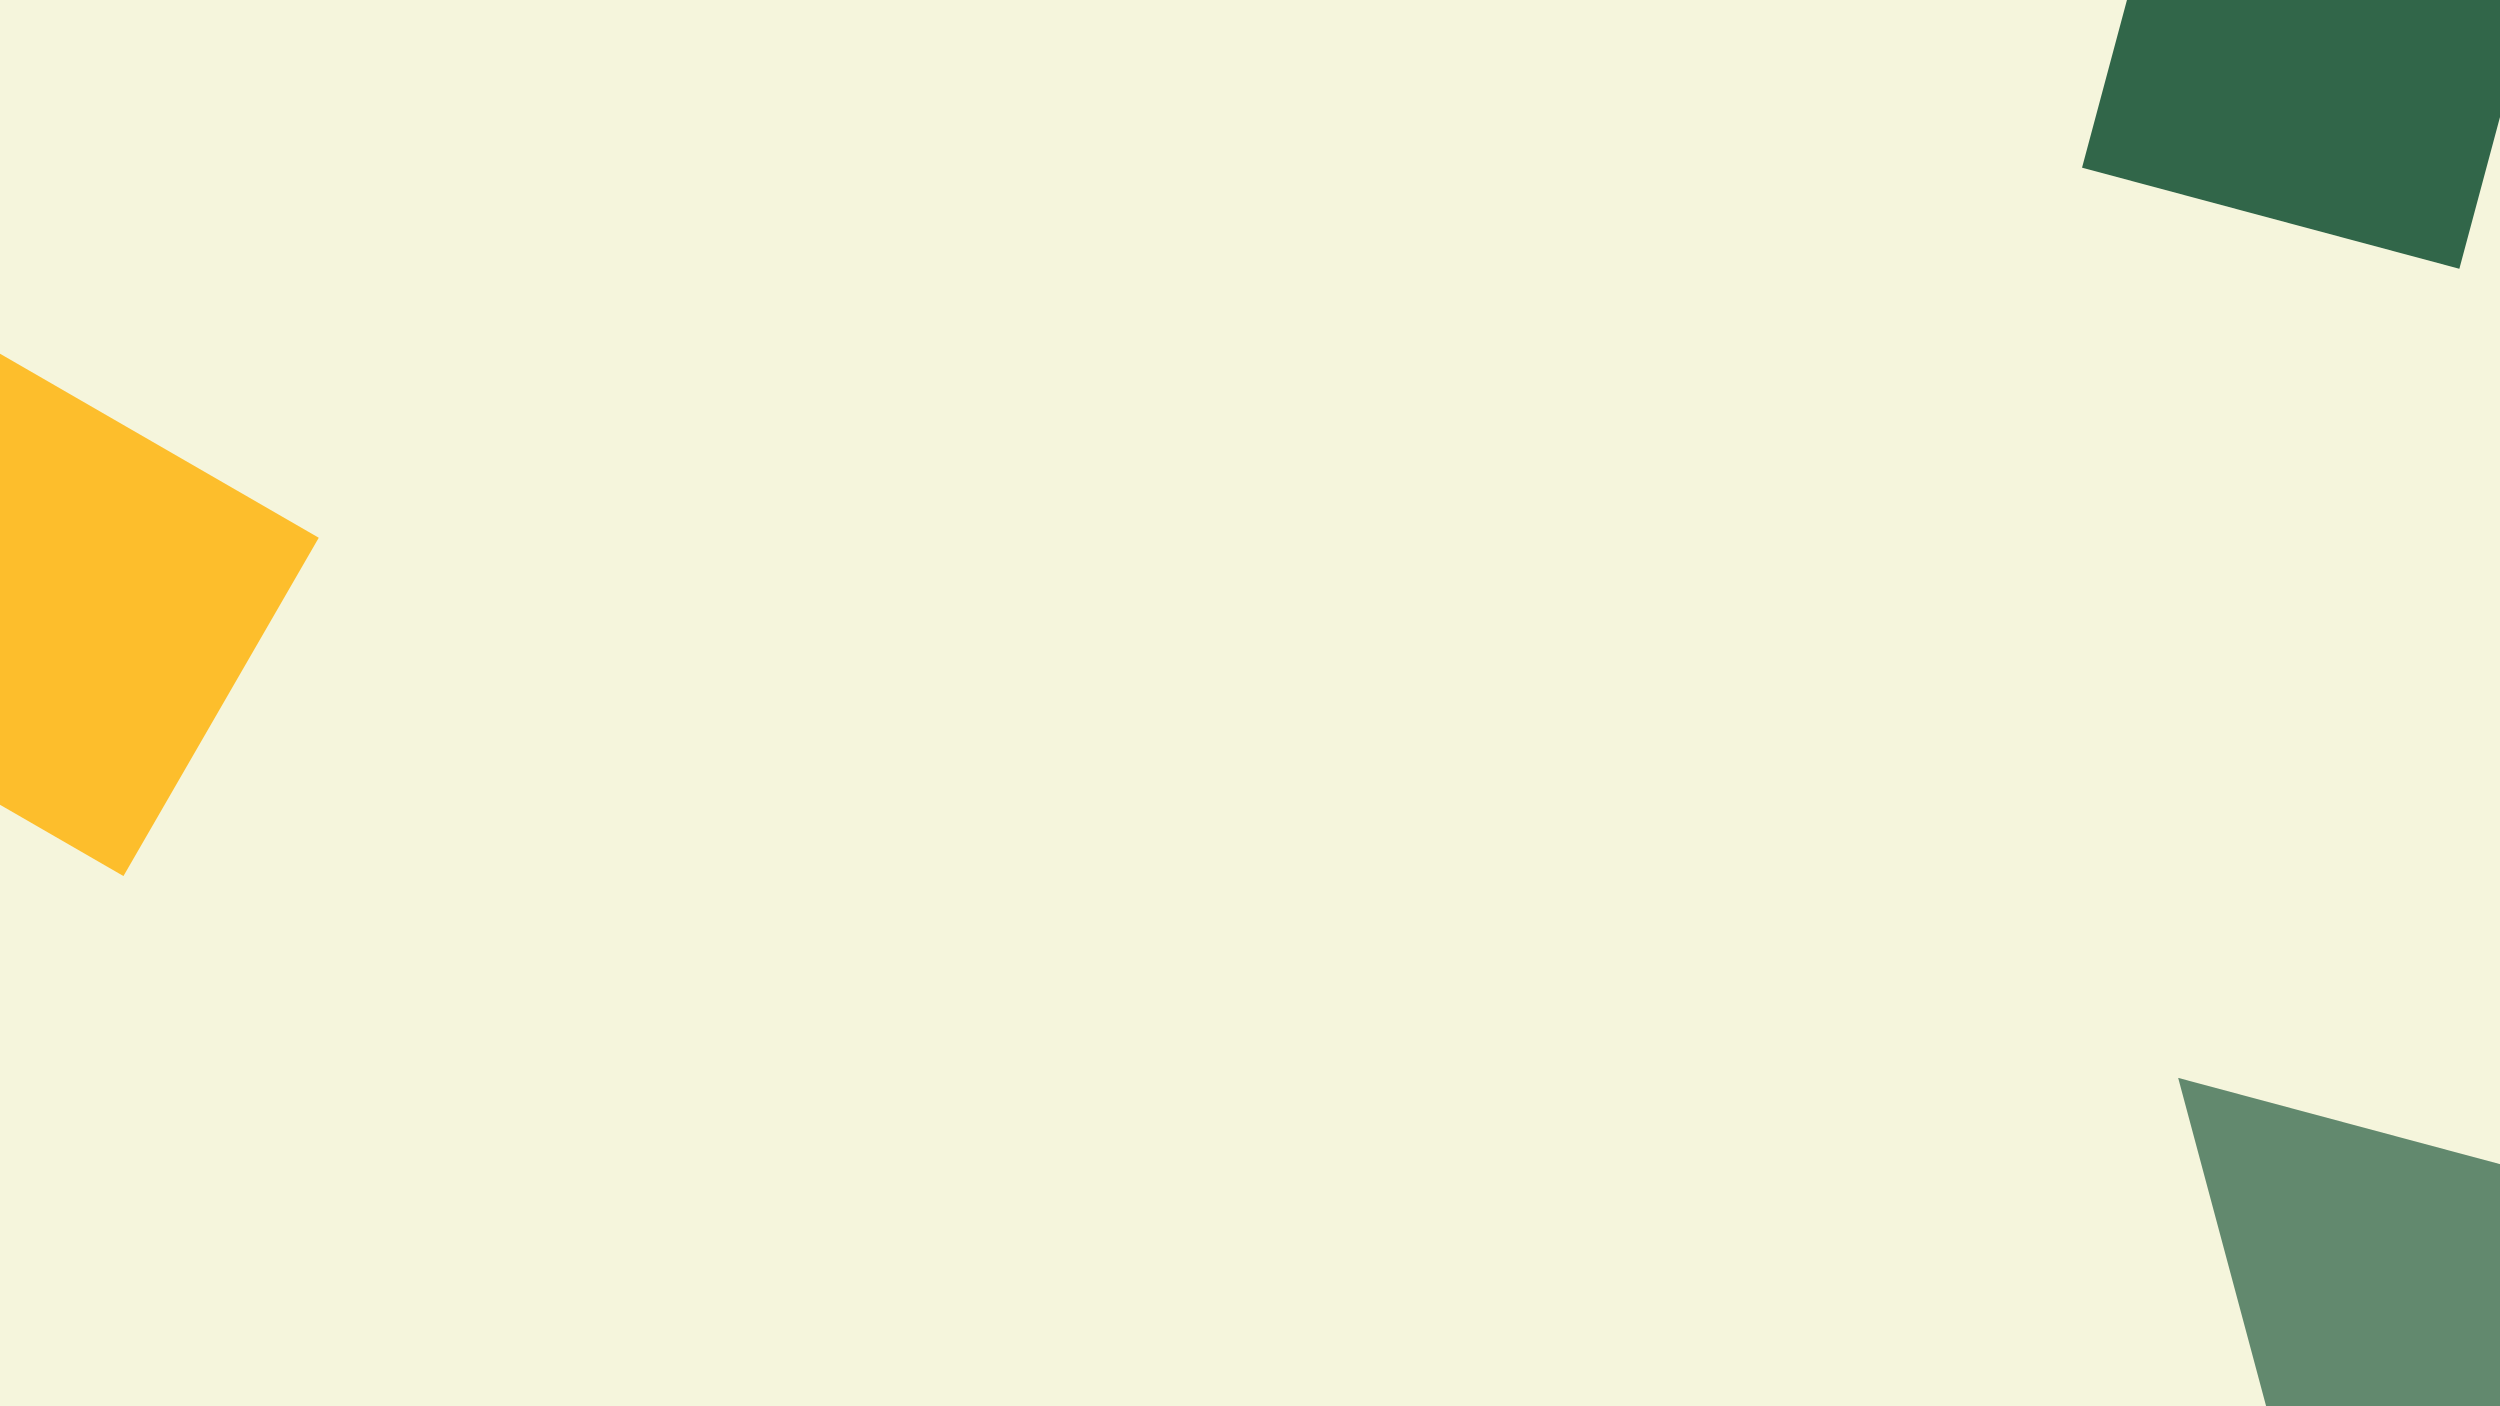 <svg width="1920" height="1080" viewBox="0 0 1920 1080" fill="none" xmlns="http://www.w3.org/2000/svg">
<rect x="0" y="0" width="1920" height="1080" fill="#808080" stroke="none"/>
<g clip-path="url(#clip0_471_2)">
<rect width="1920" height="1080" fill="#F5F5DC"/>
<rect x="-15" y="263" width="300" height="300" transform="rotate(30 -15 263)" fill="#FFB000" fill-opacity="0.8"/>
<rect x="1676.65" y="-161" width="300" height="300" transform="rotate(15 1676.65 -161)" fill="#004225" fill-opacity="0.8"/>
<path d="M1672.83 827.827L2079.37 936.761L1781.76 1234.37L1672.83 827.827Z" fill="#004225" fill-opacity="0.6"/>
</g>
<defs>
<clipPath id="clip0_471_2">
<rect width="1920" height="1080" fill="white"/>
</clipPath>
</defs>
</svg>
